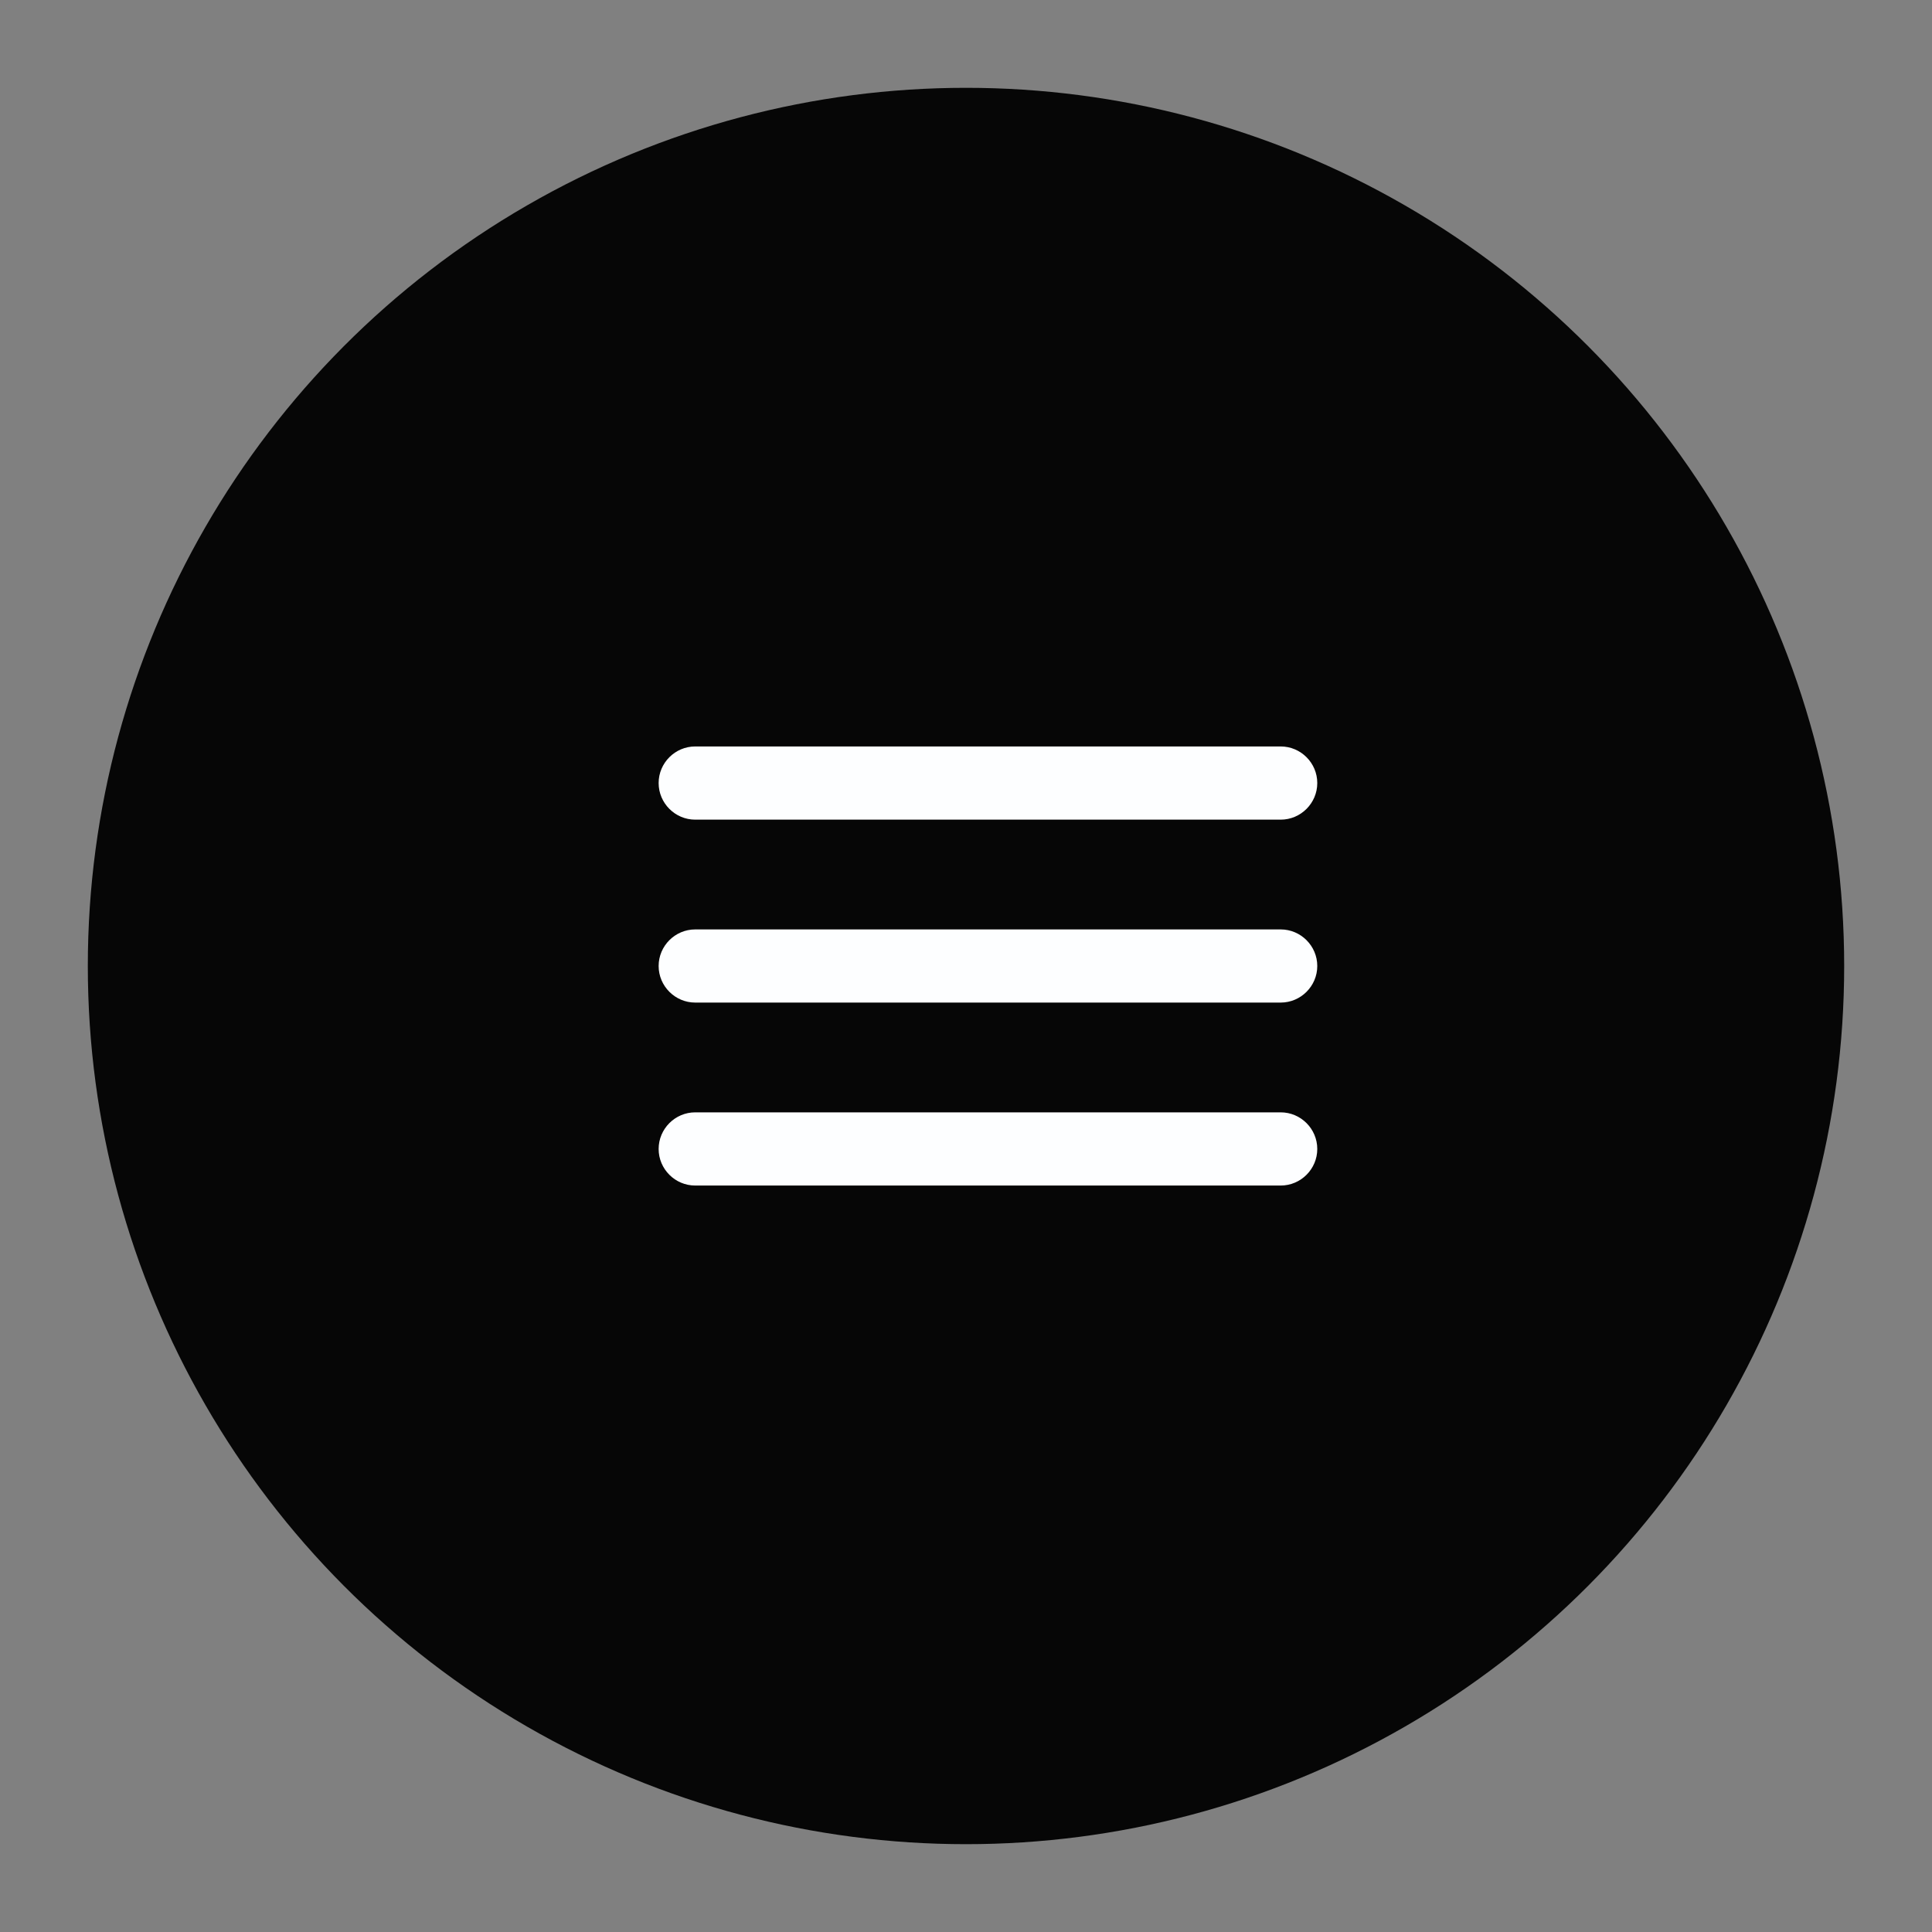 <svg width="44" height="44" viewBox="0 0 44 44" fill="none" xmlns="http://www.w3.org/2000/svg">
<rect x="0" y="0" width="44" height="44" fill="#808080" stroke="none"/>
<circle cx="22" cy="22" r="20" fill="#060606"/>
<path d="M15.833 27H29.167C29.625 27 30 26.625 30 26.167C30 25.708 29.625 25.333 29.167 25.333H15.833C15.375 25.333 15 25.708 15 26.167C15 26.625 15.375 27 15.833 27ZM15.833 22.833H29.167C29.625 22.833 30 22.458 30 22C30 21.542 29.625 21.167 29.167 21.167H15.833C15.375 21.167 15 21.542 15 22C15 22.458 15.375 22.833 15.833 22.833ZM15 17.833C15 18.292 15.375 18.667 15.833 18.667H29.167C29.625 18.667 30 18.292 30 17.833C30 17.375 29.625 17 29.167 17H15.833C15.375 17 15 17.375 15 17.833Z" fill="#FDFEFF"/>
</svg>
